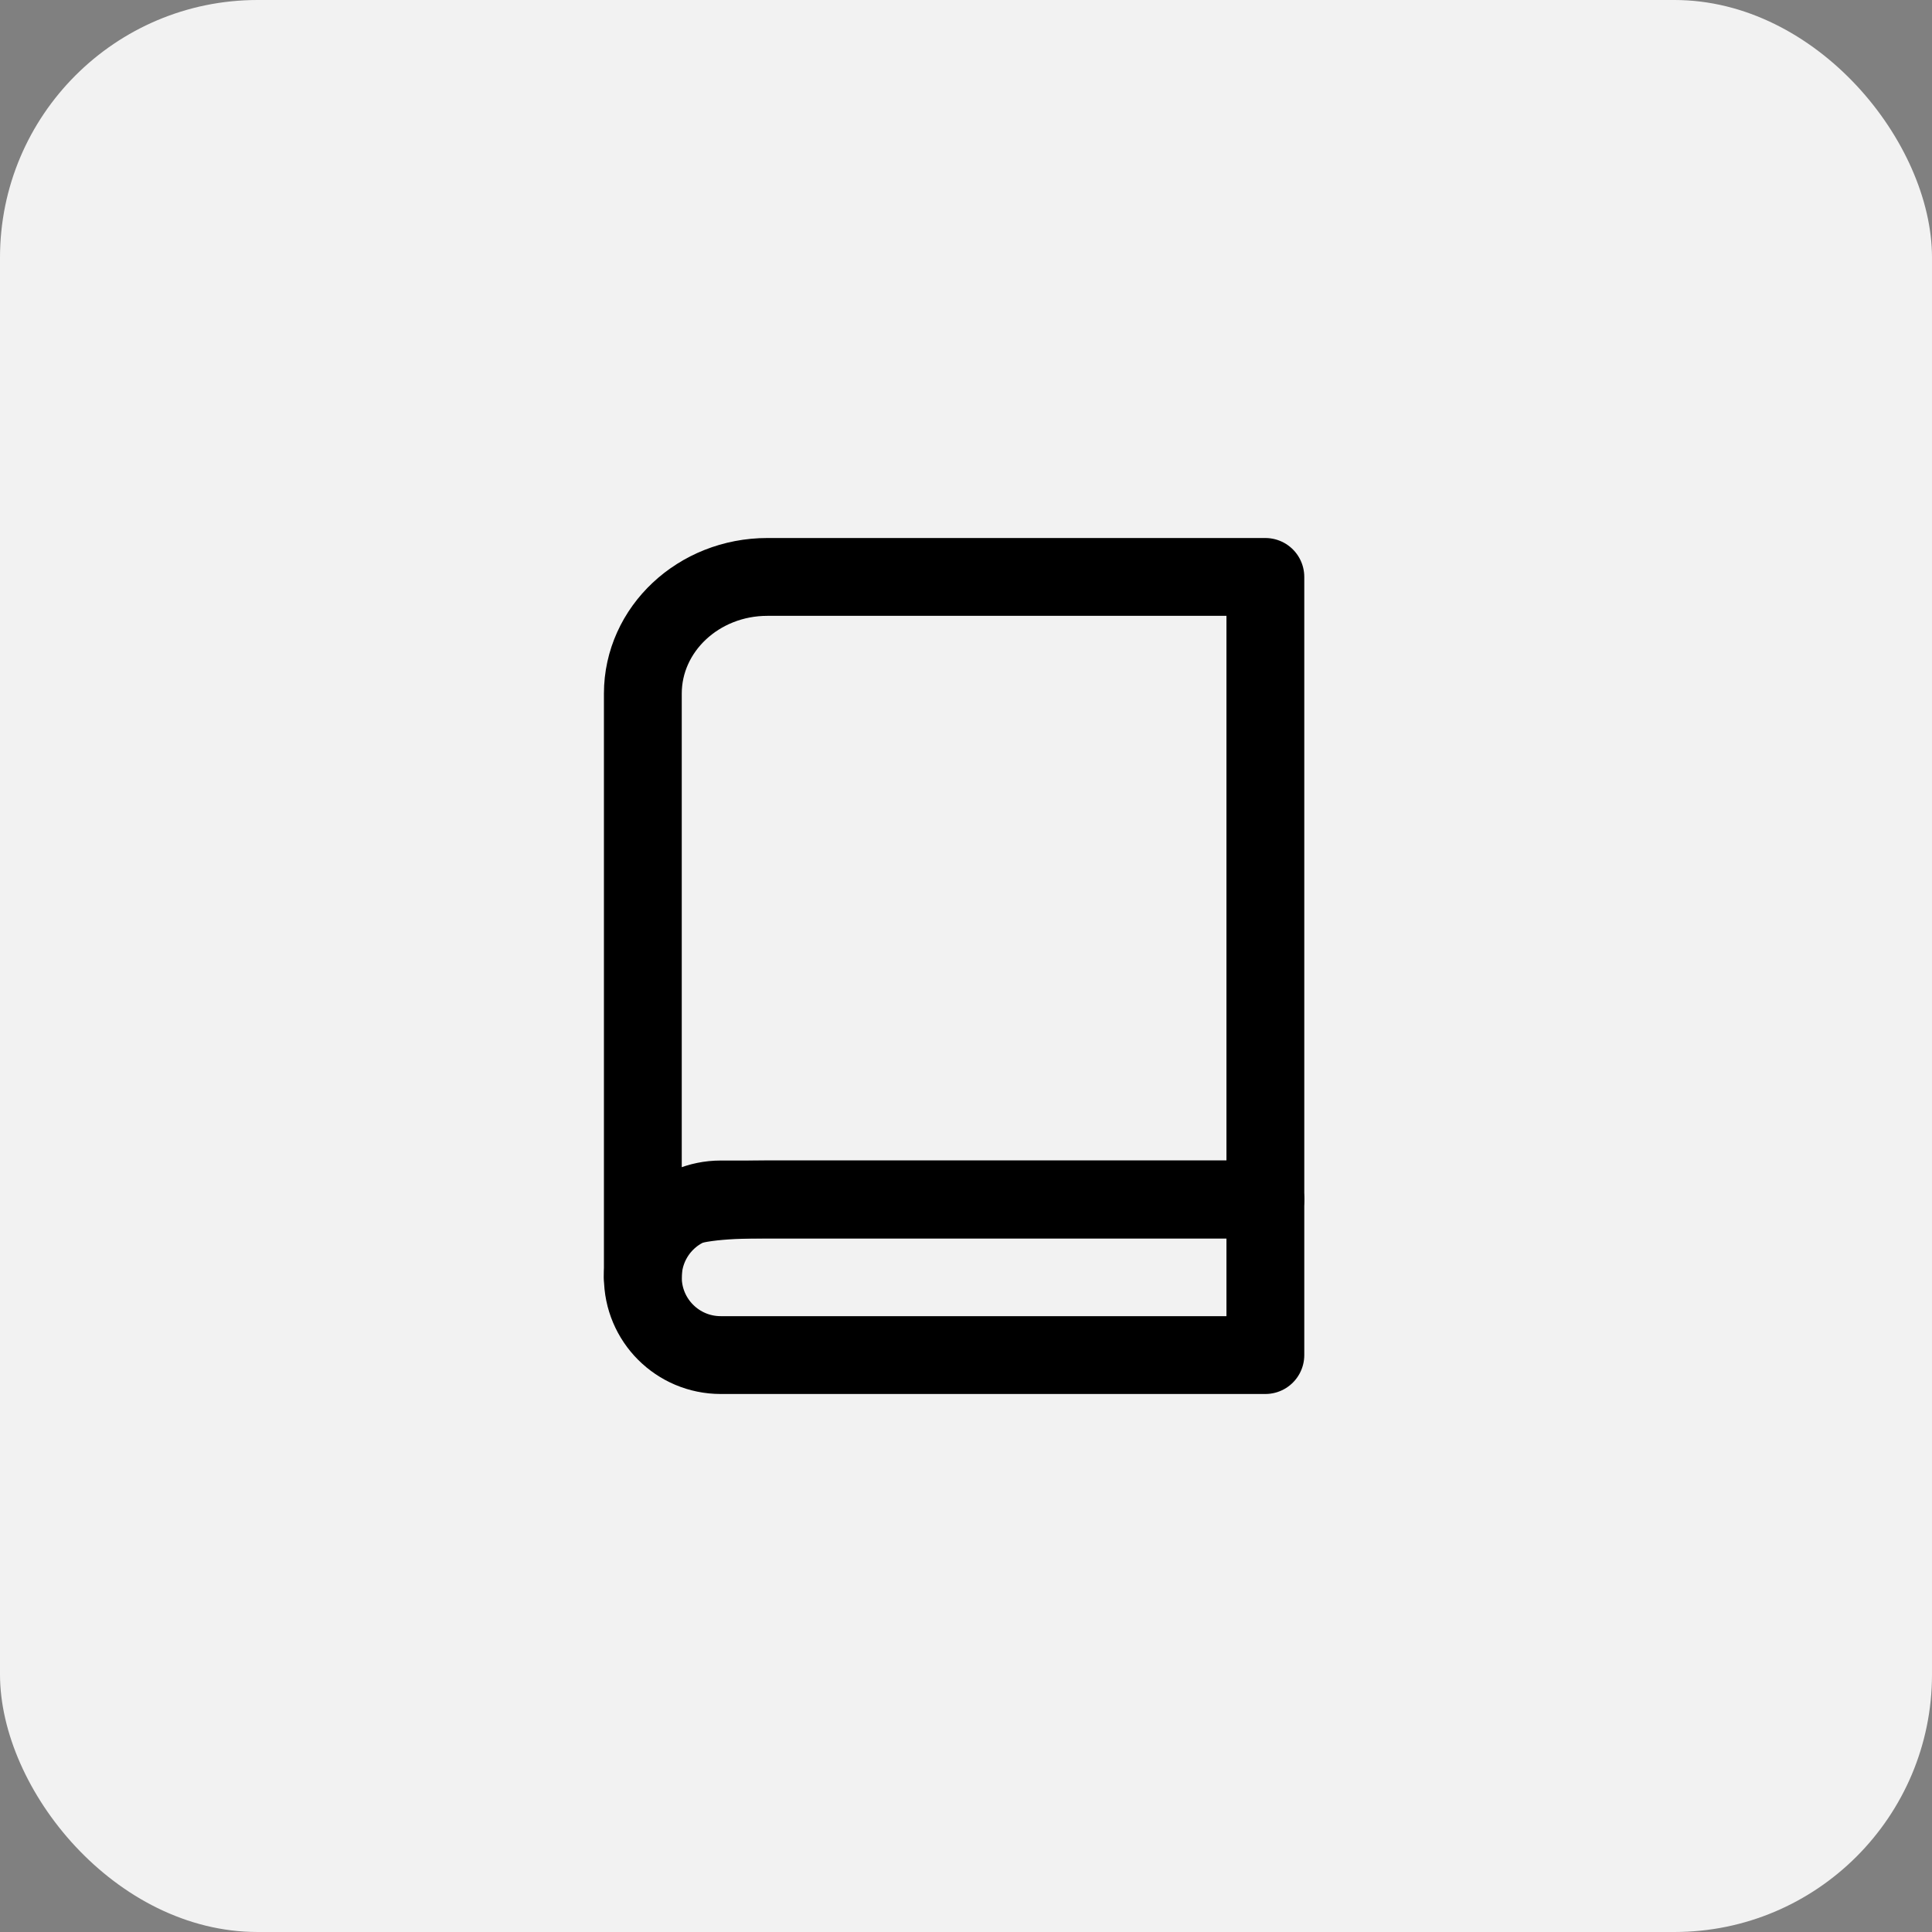<svg width="60" height="60" viewBox="0 0 60 60" fill="none" xmlns="http://www.w3.org/2000/svg">
<rect x="0" y="0" width="60" height="60" fill="#808080" stroke="none"/>
<rect width="60" height="60" rx="8" fill="#F2F2F2"/>
<path d="M19.964 39.667C19.964 37.25 19.964 21.542 19.964 21.542C19.964 19.54 21.695 17.917 23.831 17.917H39.297V37.25C39.297 37.25 27.203 37.25 23.831 37.25C20.787 37.25 19.964 37.663 19.964 39.667Z" stroke="black" stroke-width="2.417" stroke-linejoin="round"/>
<path fill-rule="evenodd" clip-rule="evenodd" d="M22.381 42.083H39.297V37.25H22.381C21.046 37.25 19.964 38.332 19.964 39.667C19.964 41.001 21.046 42.083 22.381 42.083Z" stroke="black" stroke-width="2.417" stroke-linecap="round" stroke-linejoin="round"/>
</svg>
